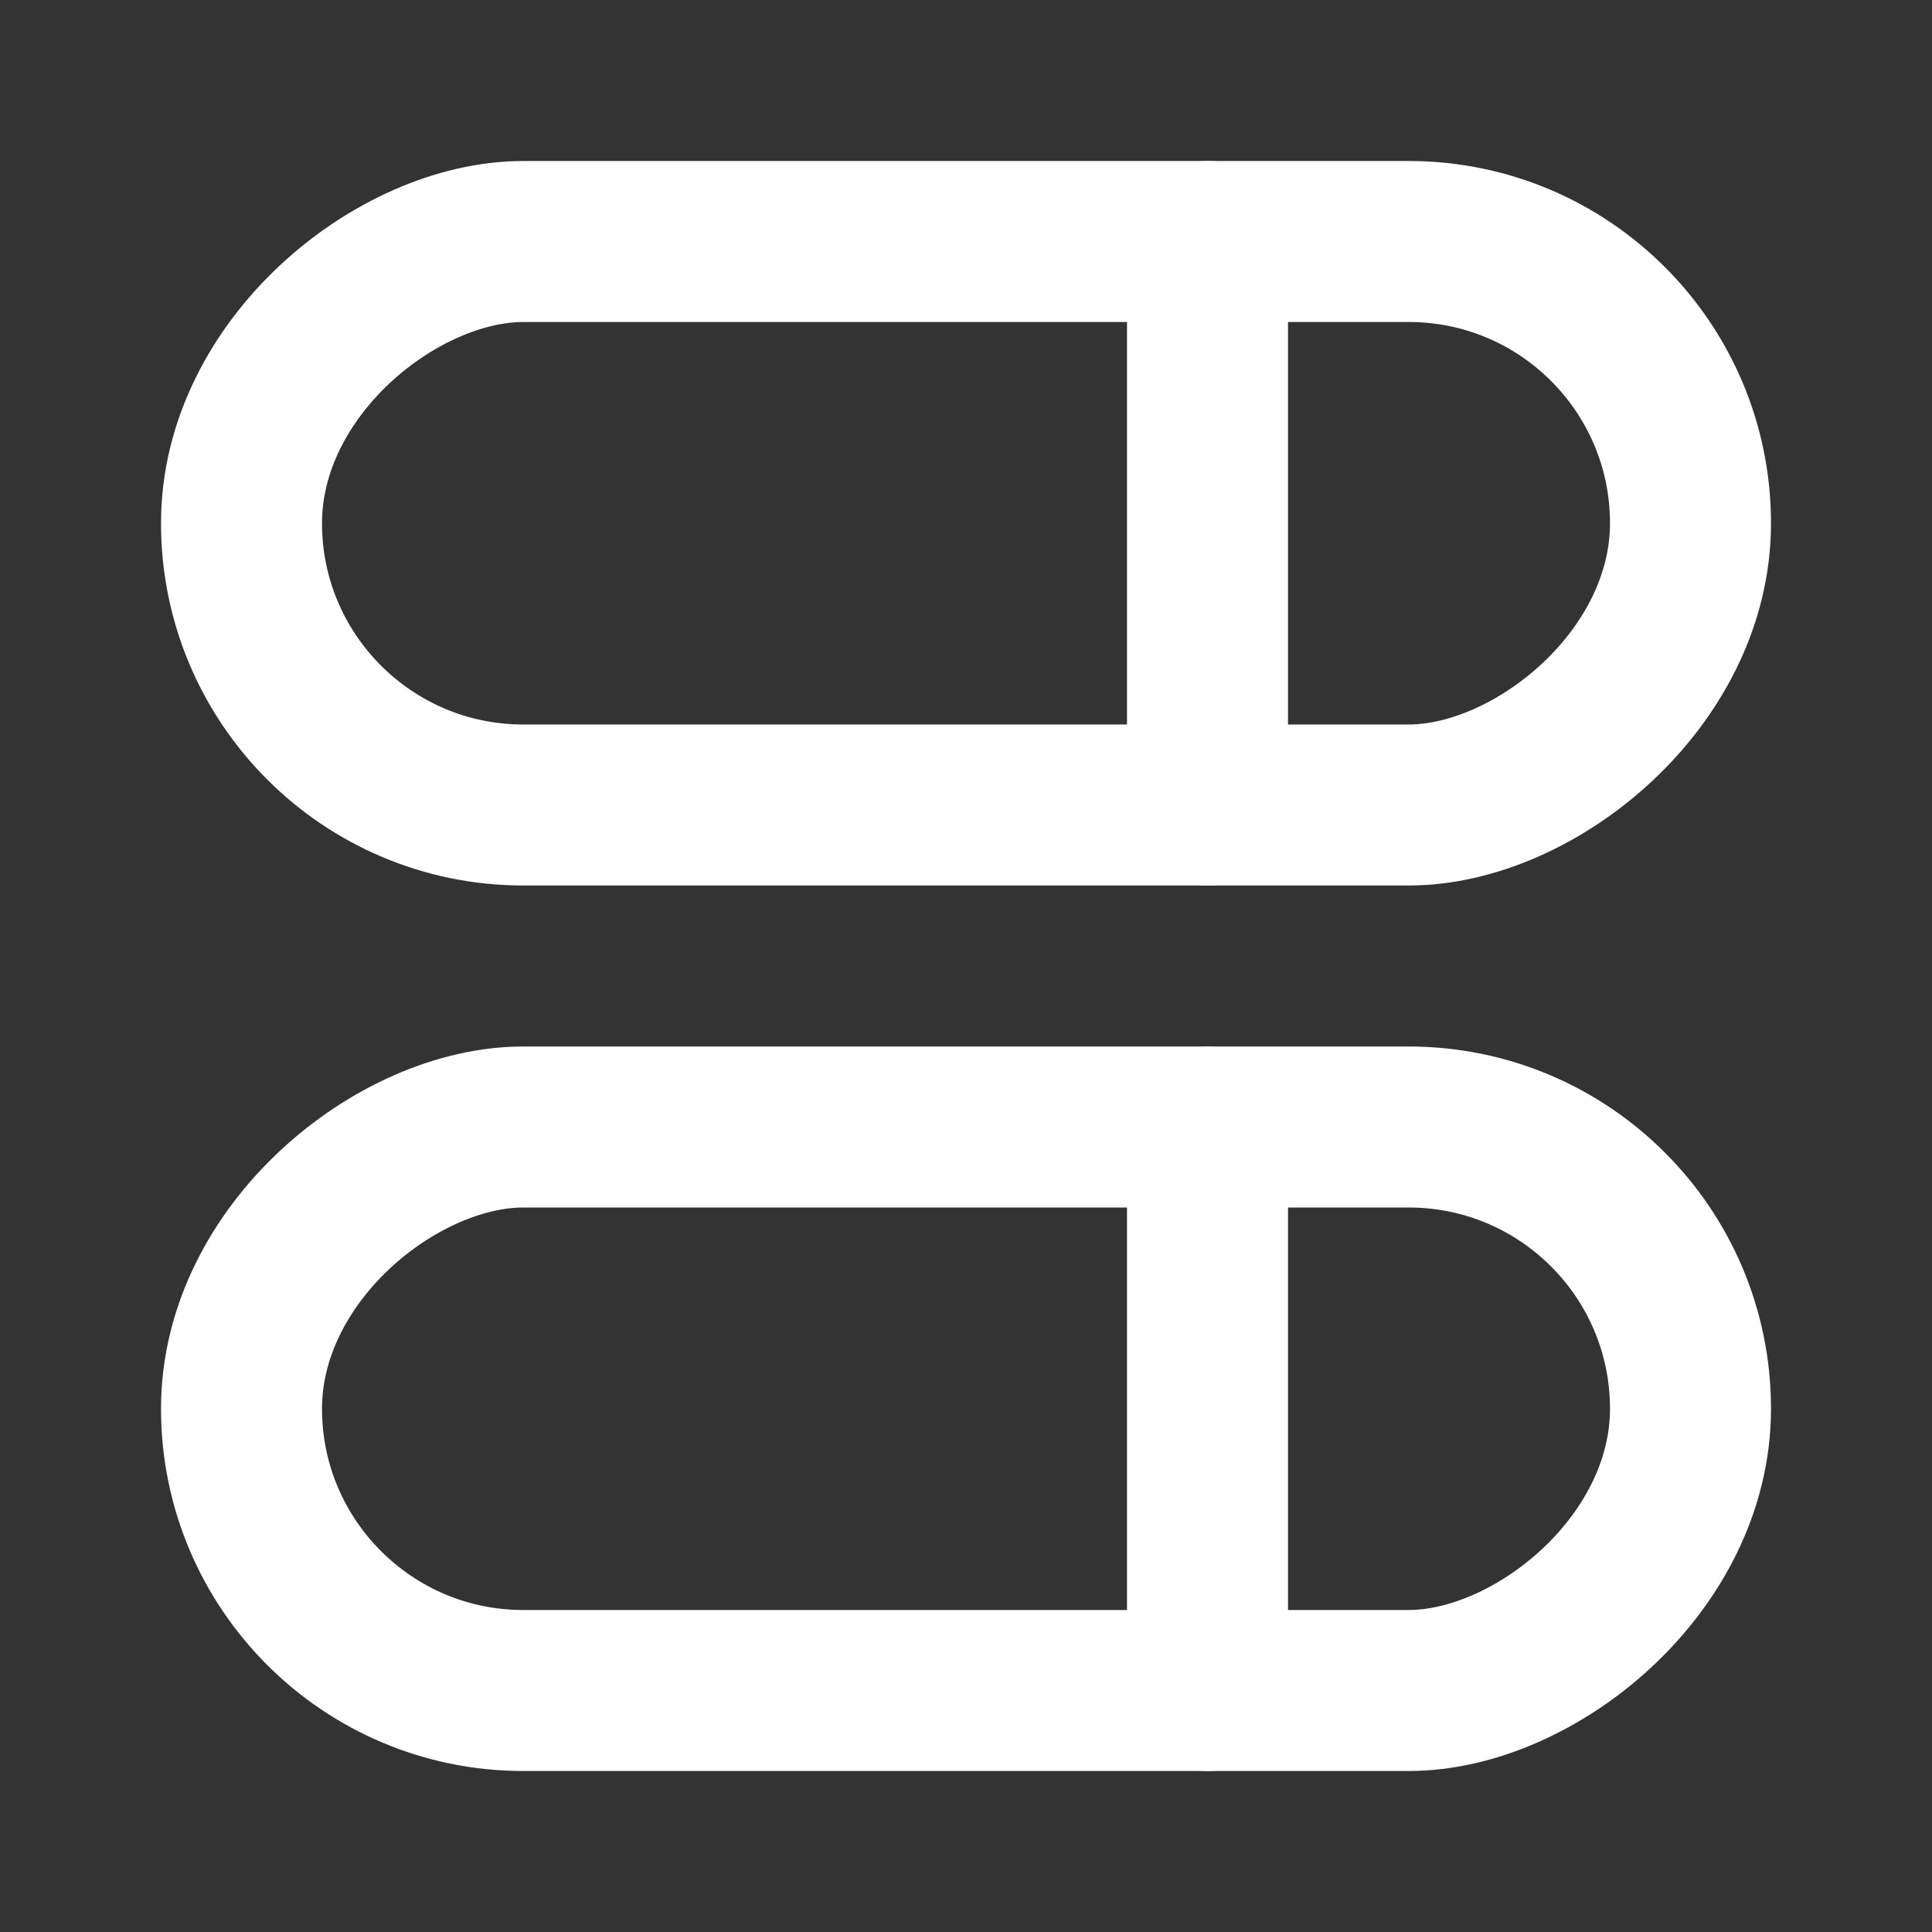 <svg fill="none" height="24" viewBox="0 0 24 24" width="24" xmlns="http://www.w3.org/2000/svg"><rect x="0" y="0" width="24" height="24" fill="#333333" stroke="none"/><g stroke="#fff" stroke-width="2"><rect height="18" rx="3.5" transform="matrix(0 1 -1 0 35 -7)" width="7" x="21" y="14"/><rect height="18" rx="3.5" transform="matrix(0 1 -1 0 24 -18)" width="7" x="21" y="3"/><g stroke-linecap="round" stroke-linejoin="round"><path d="m15 10v-7"/><path d="m15 21v-7"/></g></g></svg>